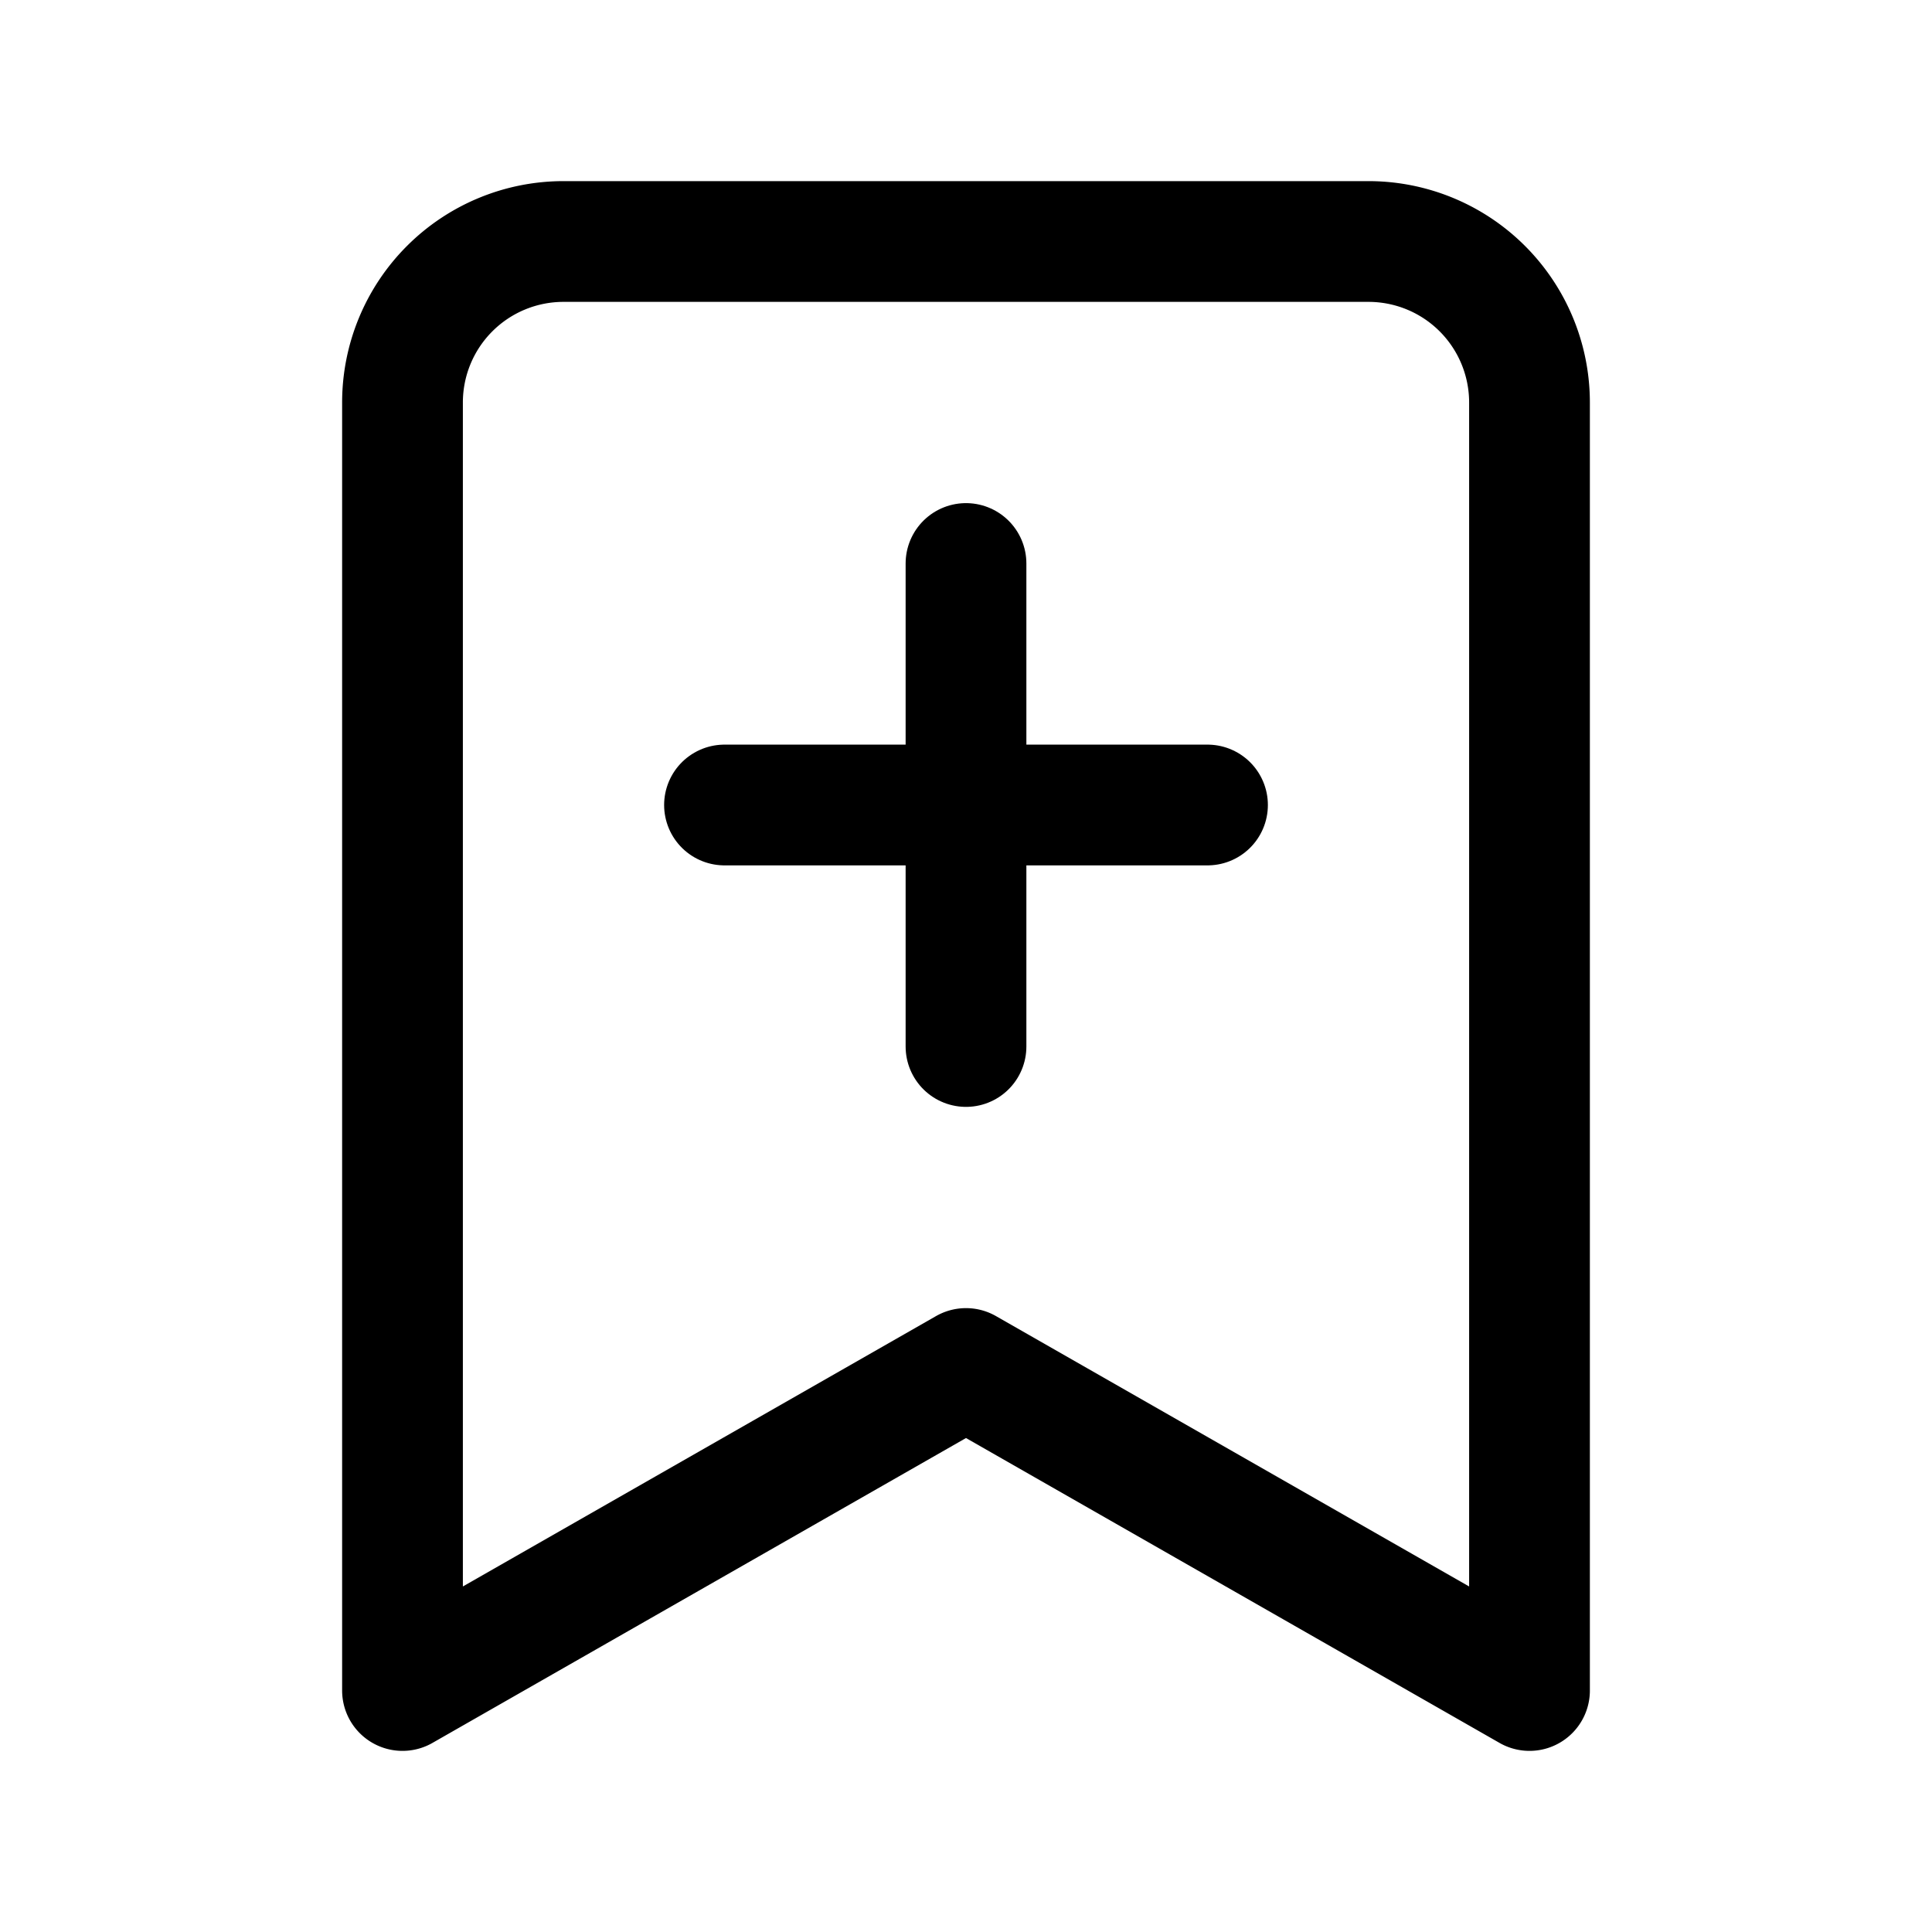 <svg
  xmlns="http://www.w3.org/2000/svg"
  width="24"
  height="24"
  viewBox="0 0 24 24"
  fill="none"
  stroke="currentColor"
  stroke-width="1.5"
  stroke-linecap="round"
  stroke-linejoin="round"
>
  <path d="m19 21-7-4-7 4V5a2 2 0 0 1 2-2h10a2 2 0 0 1 2 2v16z"  vector-effect="non-scaling-stroke"/>
  <line x1="12" x2="12" y1="7" y2="13"  vector-effect="non-scaling-stroke"/>
  <line x1="15" x2="9" y1="10" y2="10"  vector-effect="non-scaling-stroke"/>
</svg>
